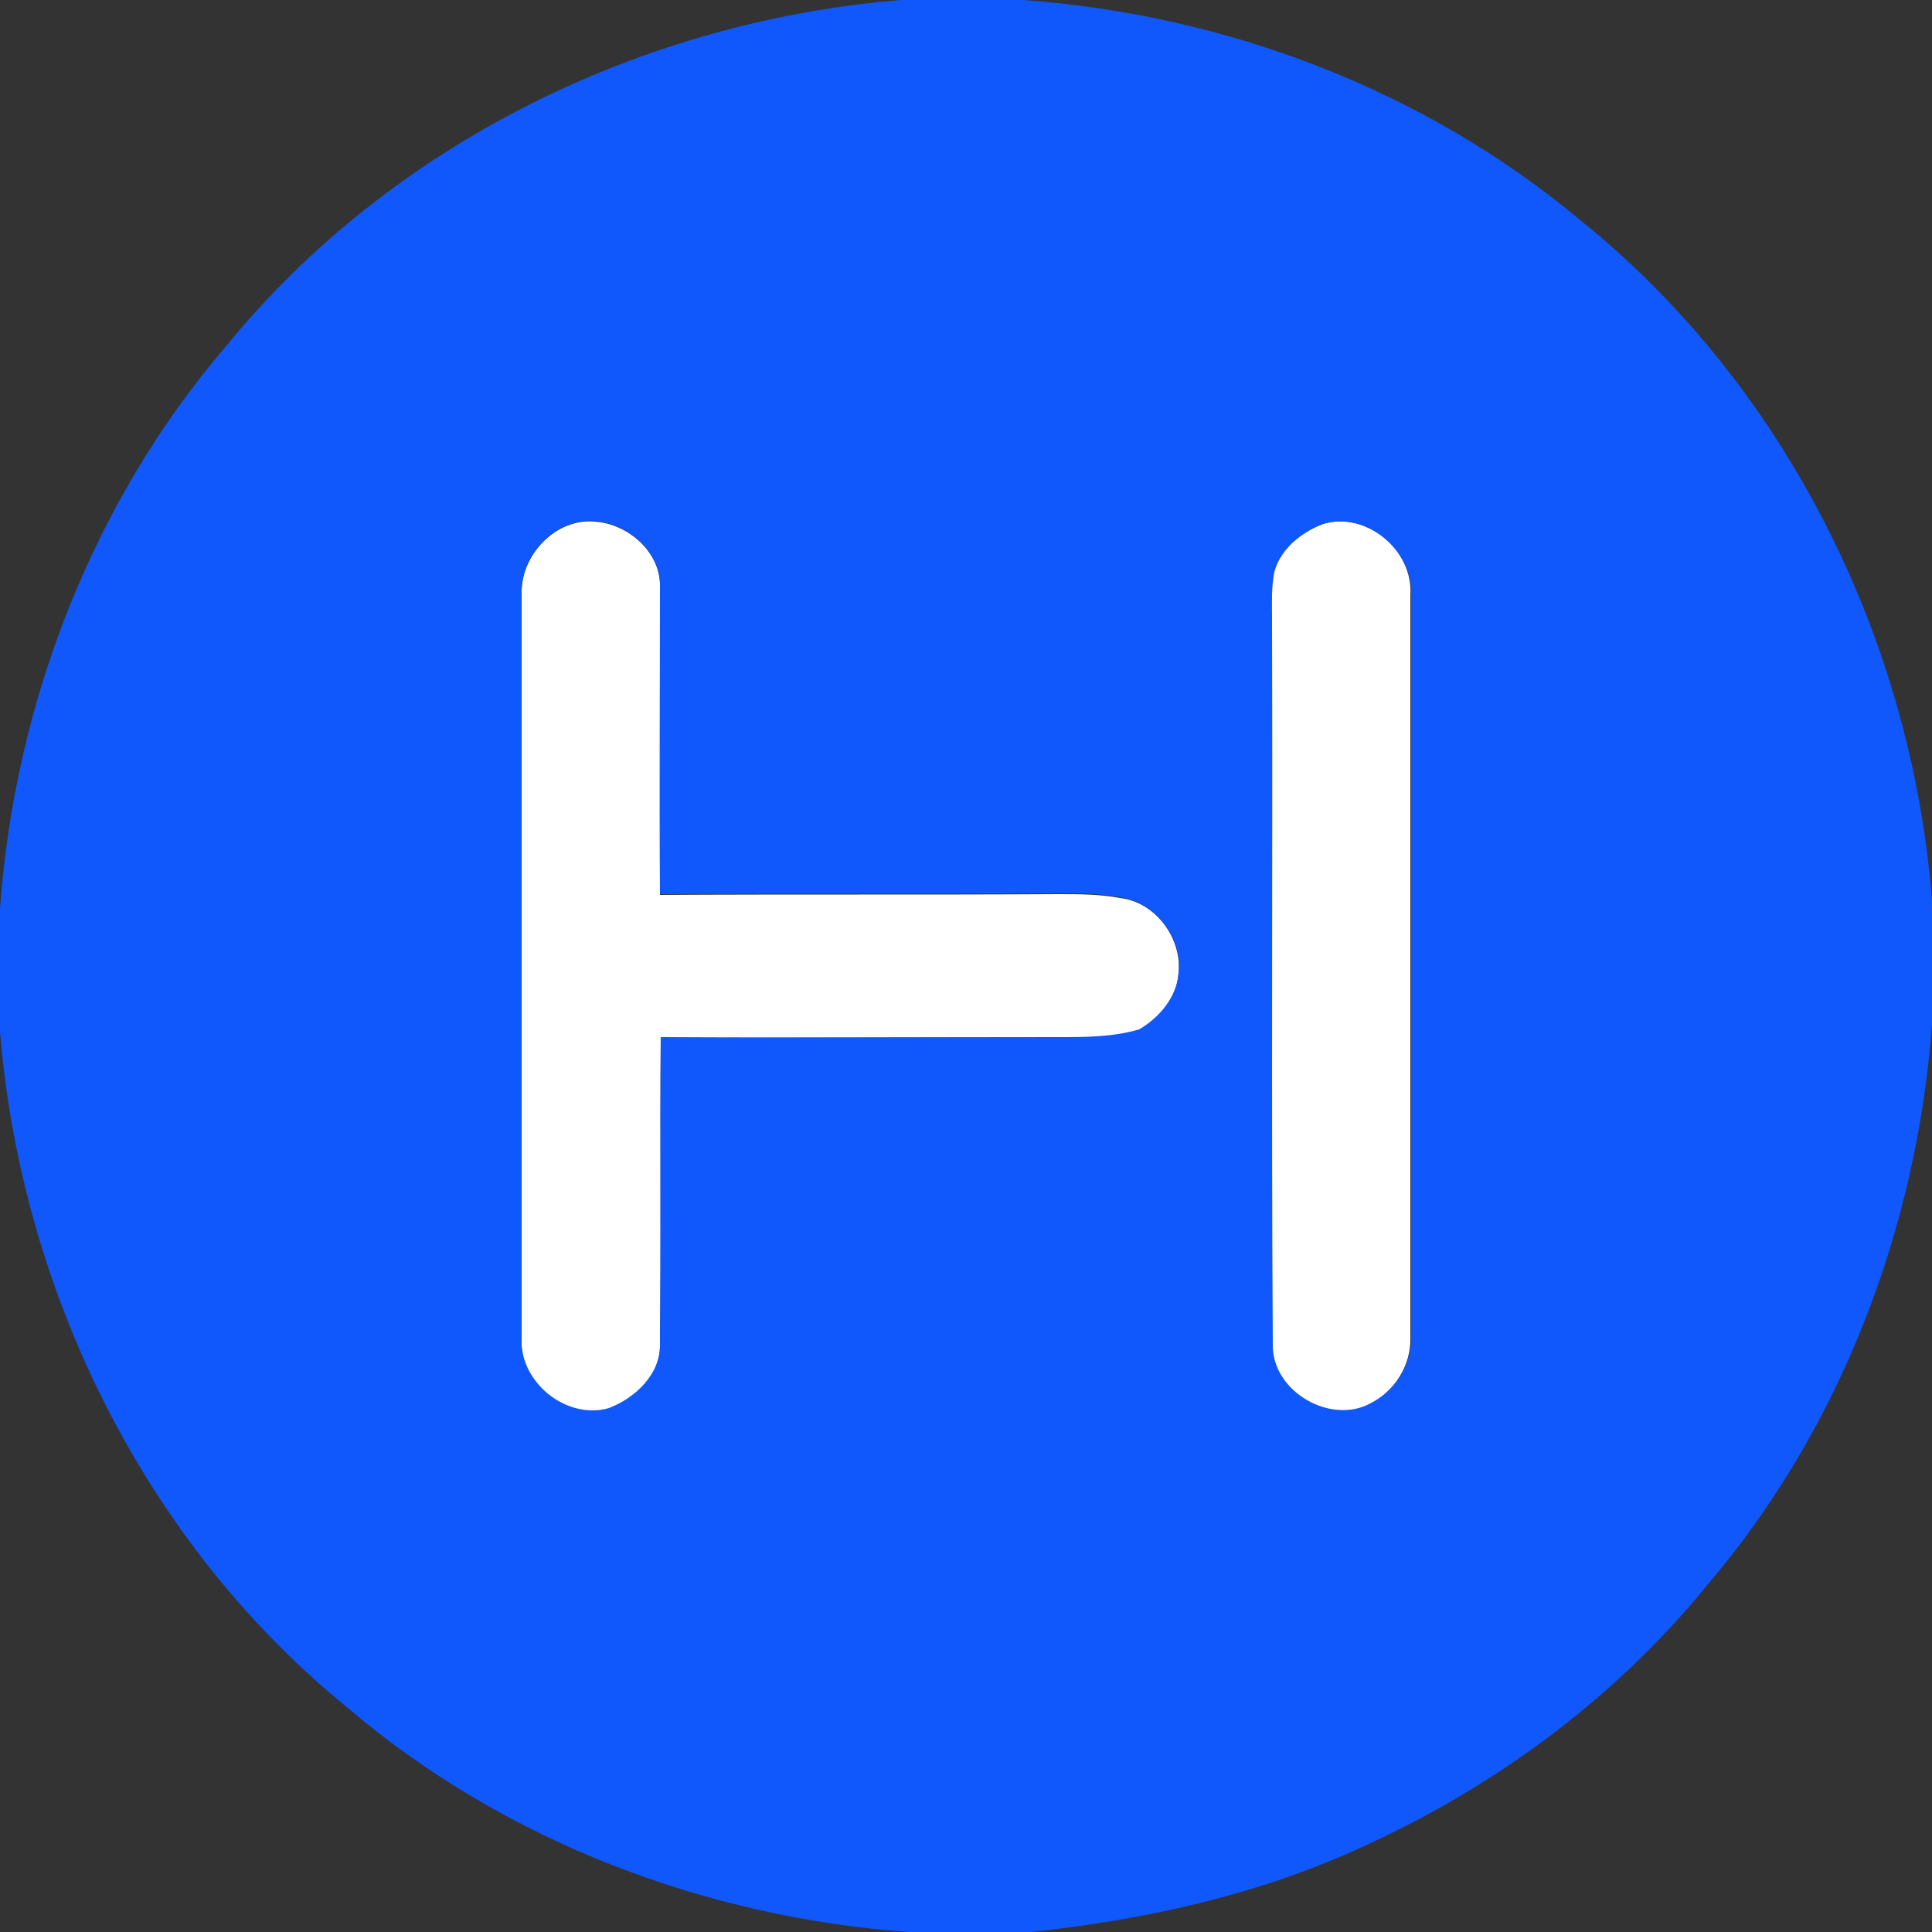 <?xml version="1.0" encoding="utf-8"?>
<!-- Generator: Adobe Illustrator 26.0.3, SVG Export Plug-In . SVG Version: 6.00 Build 0)  -->
<svg version="1.1" id="Layer_1" xmlns="http://www.w3.org/2000/svg" xmlns:xlink="http://www.w3.org/1999/xlink" x="0px" y="0px"
	 viewBox="0 0 250 250" style="enable-background:new 0 0 250 250;" xml:space="preserve">
<rect x="0" y="0" width="250" height="250" fill="#333333" stroke="none"/>
<style type="text/css">
	.st0{fill:#FFFFFF;}
	.st1{fill:#1058FB;}
</style>
<g id="_x23_ffffffff">
	<path class="st0" d="M67.5,76.9c-0.2-5,4.4-9.9,9.5-9.4c4.3,0.3,8.6,4,8.4,8.6c0.1,13.2,0,26.5,0,39.7c17.2-0.1,34.4,0,51.6-0.1
		c2.6,0,5.3,0,7.9,0.5c4.6,0.5,8.1,5.2,7.6,9.8c-0.2,3.1-2.5,5.8-5.1,7.3c-3.4,1-6.9,1-10.4,1c-17.2-0.1-34.4,0-51.5,0
		c-0.1,13.2,0.1,26.5-0.1,39.7c0.1,3.9-3.1,7-6.6,8.3c-5.5,1.6-11.8-3.4-11.3-9.2C67.5,141,67.5,109,67.5,76.9z"/>
	<path class="st0" d="M171.2,67.8c5.6-1.7,11.7,3.4,11.3,9.2c0,32,0,64.1,0,96.1c0.1,3.5-2,6.9-5.1,8.5c-5.2,3-12.9-1.4-12.8-7.5
		c-0.1-31.3,0-62.7-0.1-94c0-2-0.1-4,0.3-6C165.7,71,168.4,68.8,171.2,67.8z"/>
</g>
<g id="_x23_1058fbff">
	<path class="st1" d="M116.6,0h15.8c26.2,1.9,51.9,11.6,72.1,28.5c26.6,21.4,42.9,54.3,45.5,88.1v15.8c-1.9,26.4-11.8,52.4-29,72.6
		c-12.4,15.3-28.9,27.2-47,35c-12.9,5.6-26.7,8.5-40.6,10h-15.8c-26.4-1.9-52.4-11.8-72.6-29c-26.3-21.4-42.3-54-45-87.6v-15.8
		C1.9,91,12,64.8,29.5,44.5C50.8,18.5,83.3,2.7,116.6,0 M67.5,76.9c0,32,0,64.1,0,96.1c-0.4,5.8,5.8,10.8,11.3,9.2
		c3.4-1.3,6.7-4.4,6.6-8.3c0.1-13.2,0-26.5,0.1-39.7c17.2,0.1,34.4,0,51.5,0c3.5,0,7,0,10.4-1c2.6-1.5,4.9-4.2,5.1-7.3
		c0.6-4.5-3-9.2-7.6-9.8c-2.6-0.5-5.3-0.5-7.9-0.5c-17.2,0.1-34.4,0-51.6,0.1c-0.1-13.2,0-26.5,0-39.7c0.2-4.6-4.1-8.2-8.4-8.6
		C71.8,67,67.3,71.9,67.5,76.9 M171.2,67.8c-2.8,1.1-5.5,3.2-6.3,6.2c-0.4,2-0.3,4-0.3,6c0.1,31.3-0.1,62.7,0.1,94
		c-0.1,6.1,7.6,10.5,12.8,7.5c3.1-1.6,5.2-5,5.1-8.5c0-32,0-64.1,0-96.1C182.9,71.2,176.7,66.1,171.2,67.8z"/>
</g>
</svg>
